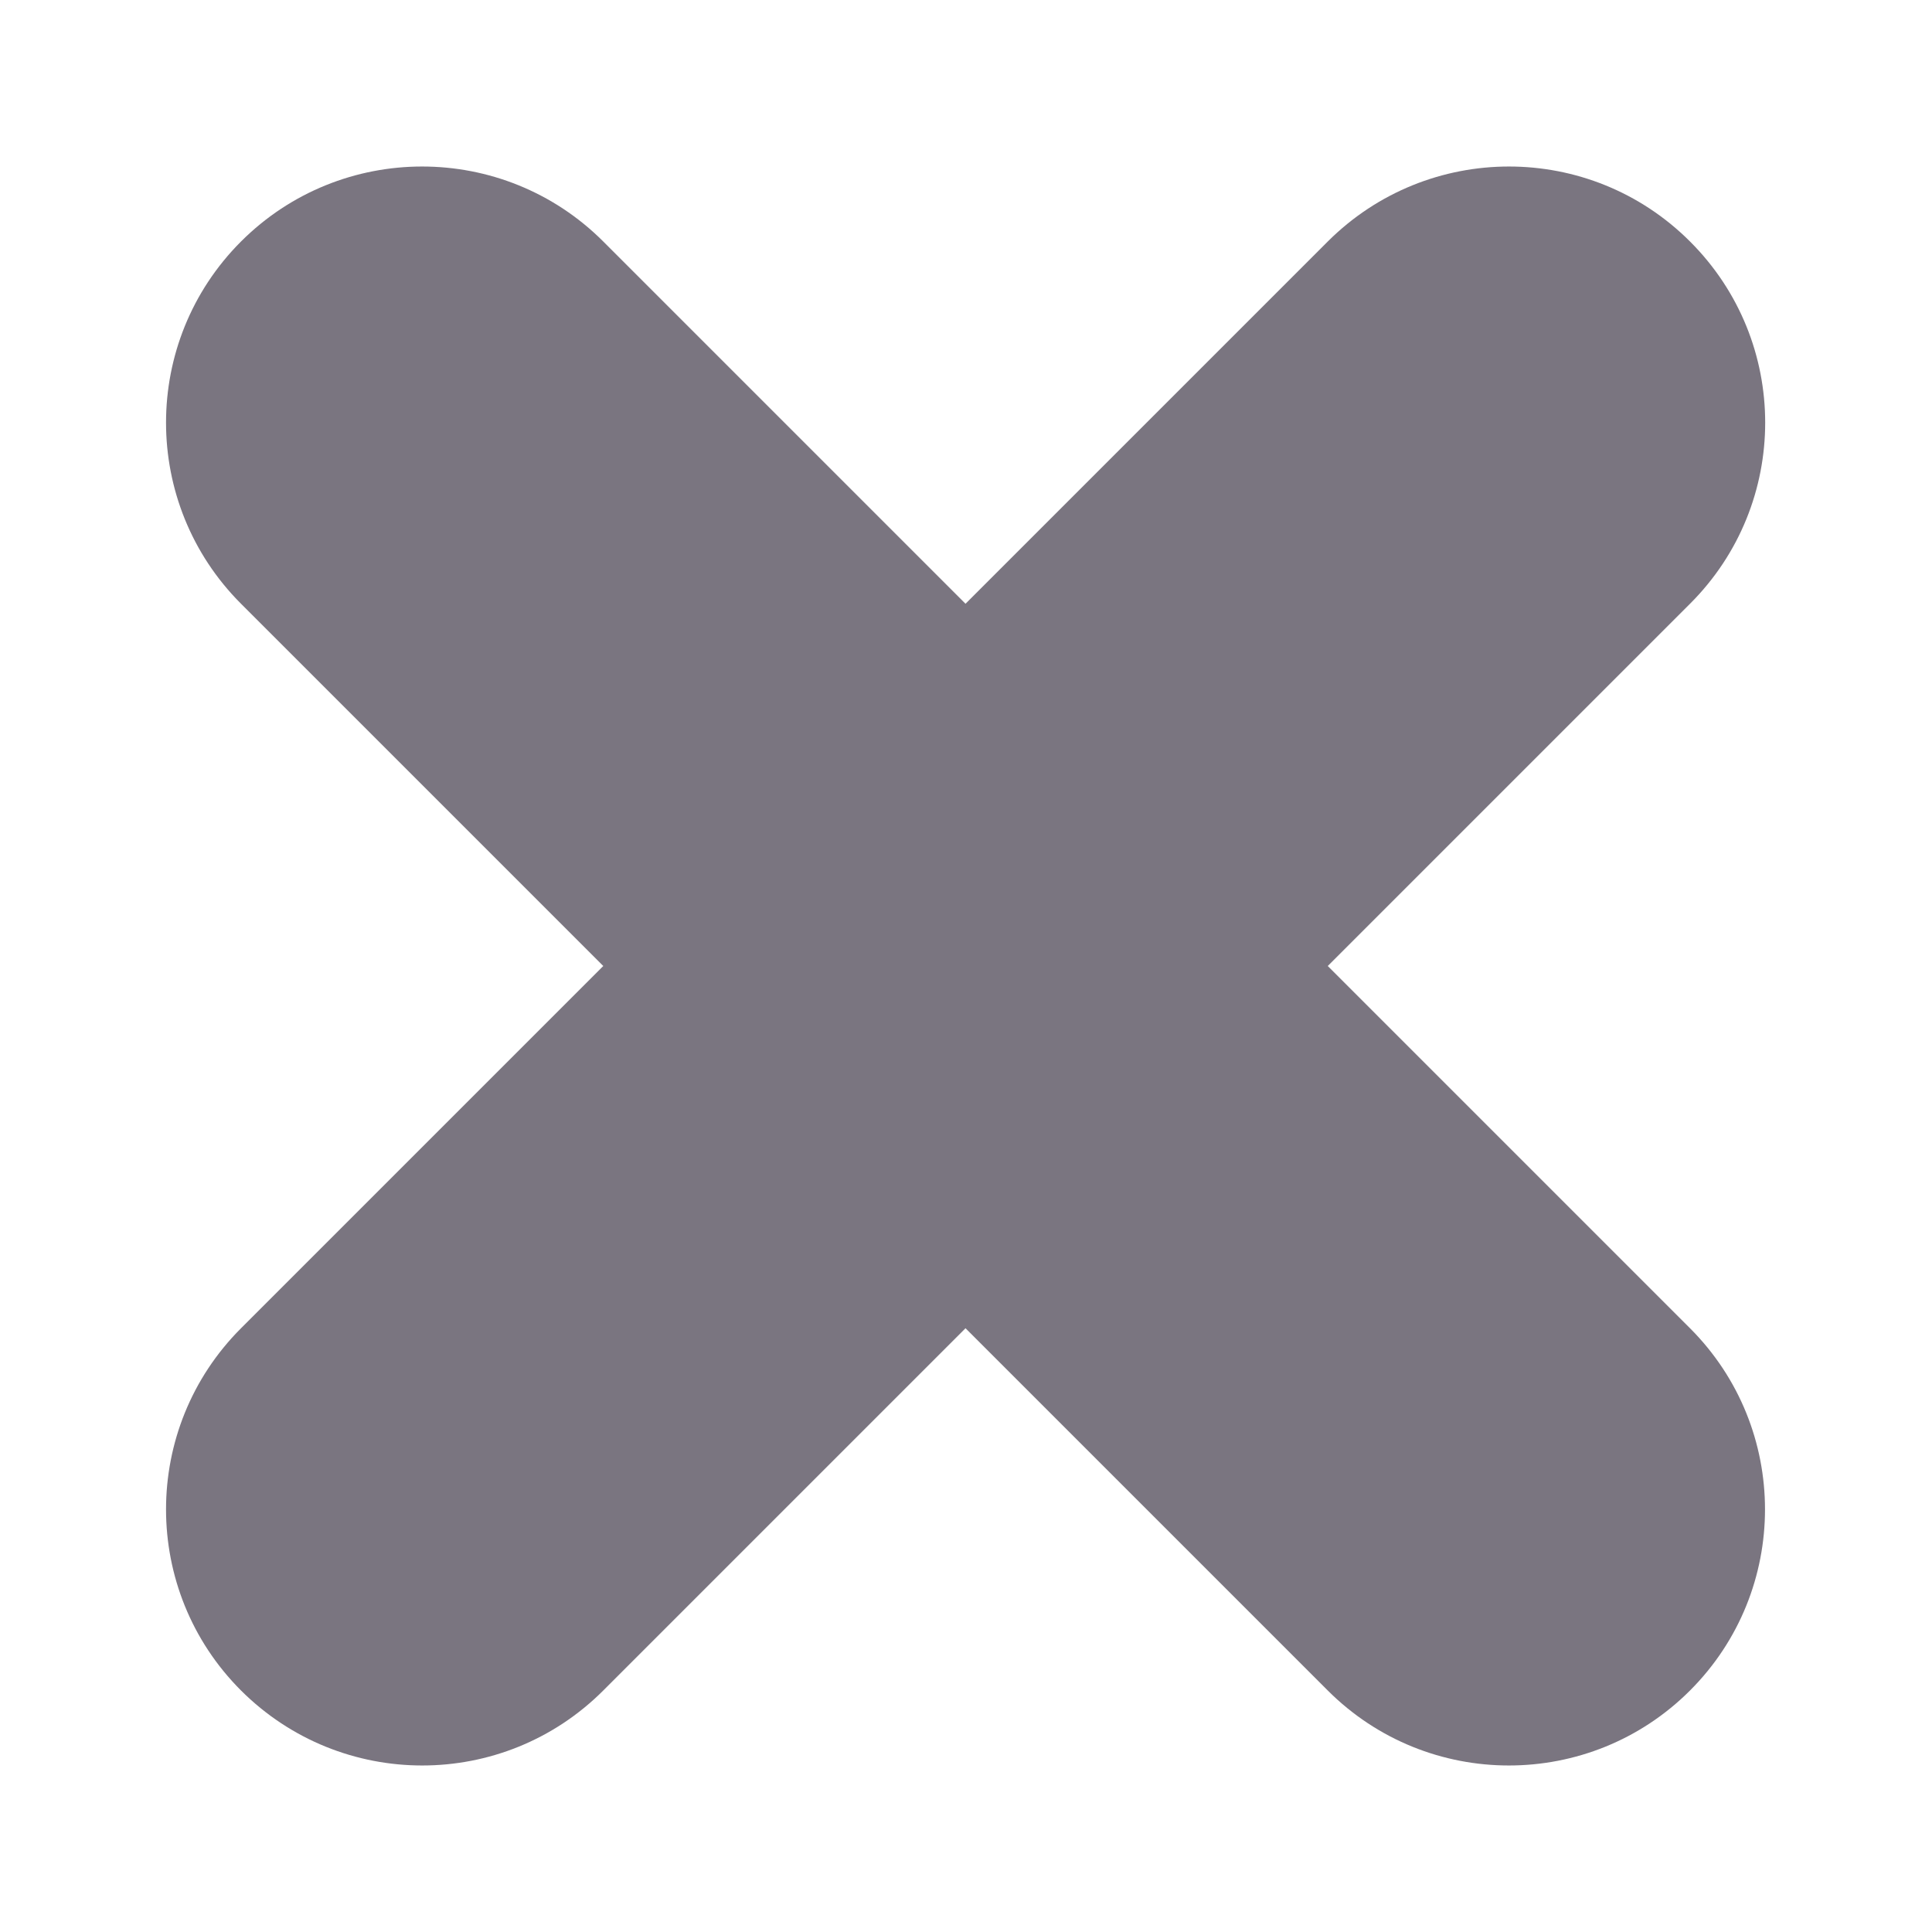 <svg width="8" height="8" viewBox="0 0 8 8" fill="none" xmlns="http://www.w3.org/2000/svg">
<path fill-rule="evenodd" clip-rule="evenodd" d="M0.998 1C0.584 1.414 0.584 2.086 0.998 2.5L2.498 4L0.998 5.5C0.584 5.914 0.584 6.586 0.998 7C1.413 7.414 2.084 7.414 2.498 7L3.998 5.5L5.498 7C5.912 7.414 6.584 7.414 6.998 7C7.412 6.586 7.412 5.914 6.998 5.5L5.498 4L6.998 2.5C7.413 2.086 7.413 1.414 6.998 1C6.584 0.586 5.913 0.586 5.498 1L3.998 2.5L2.498 1C2.084 0.586 1.412 0.586 0.998 1Z" fill="#7A7580"/>
</svg>
